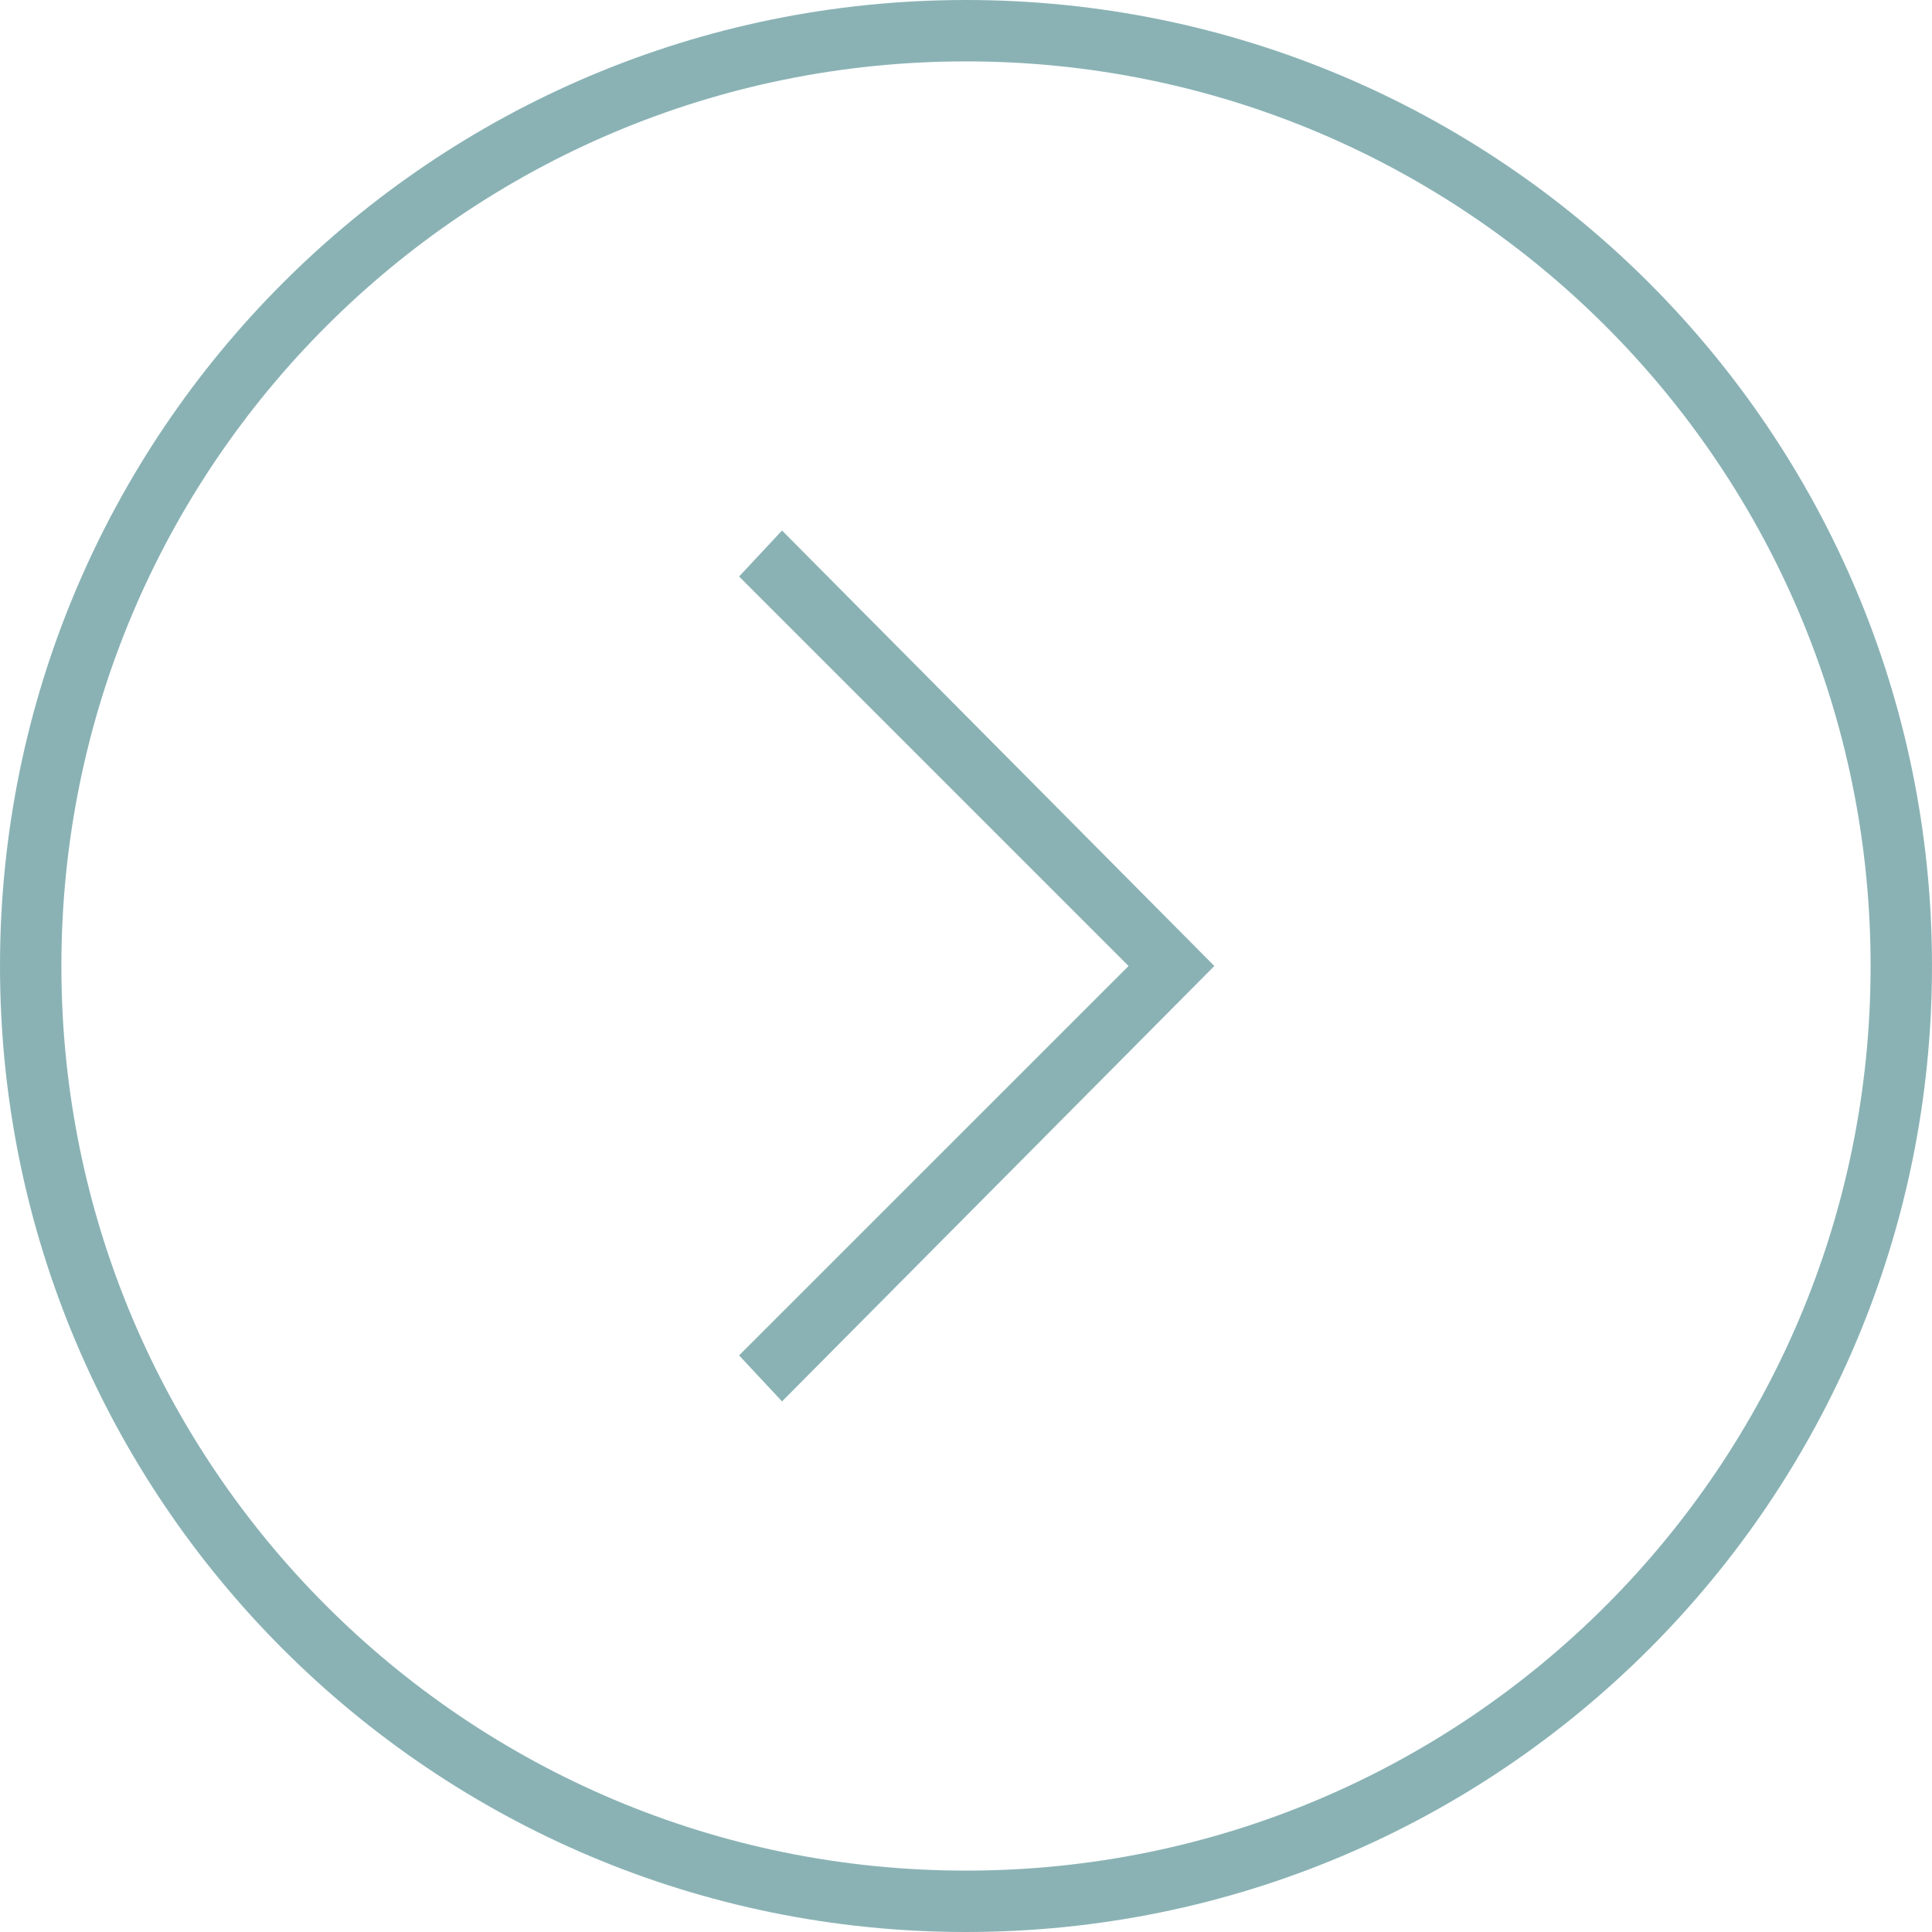 <svg width="22" height="22" viewBox="0 0 22 22" fill="none" xmlns="http://www.w3.org/2000/svg">
<g opacity="0.7">
<path d="M1.42652e-06 11C1.69212e-06 4.924 4.924 -7.46424e-07 11 -4.80825e-07C17.076 -2.15227e-07 22 4.924 22 11C22 17.076 17.076 22 11 22C4.924 22 1.16092e-06 17.076 1.42652e-06 11ZM21.301 11C21.301 5.308 16.692 0.699 11 0.699C5.308 0.699 0.699 5.308 0.699 11C0.699 16.692 5.308 21.301 11 21.301C16.692 21.301 21.301 16.692 21.301 11Z" fill="#599296"/>
<path d="M8.416 15.434L12.851 11L8.416 6.565L8.905 6.041L13.828 11L8.905 15.958L8.416 15.434Z" fill="#599296"/>
</g>
</svg>
